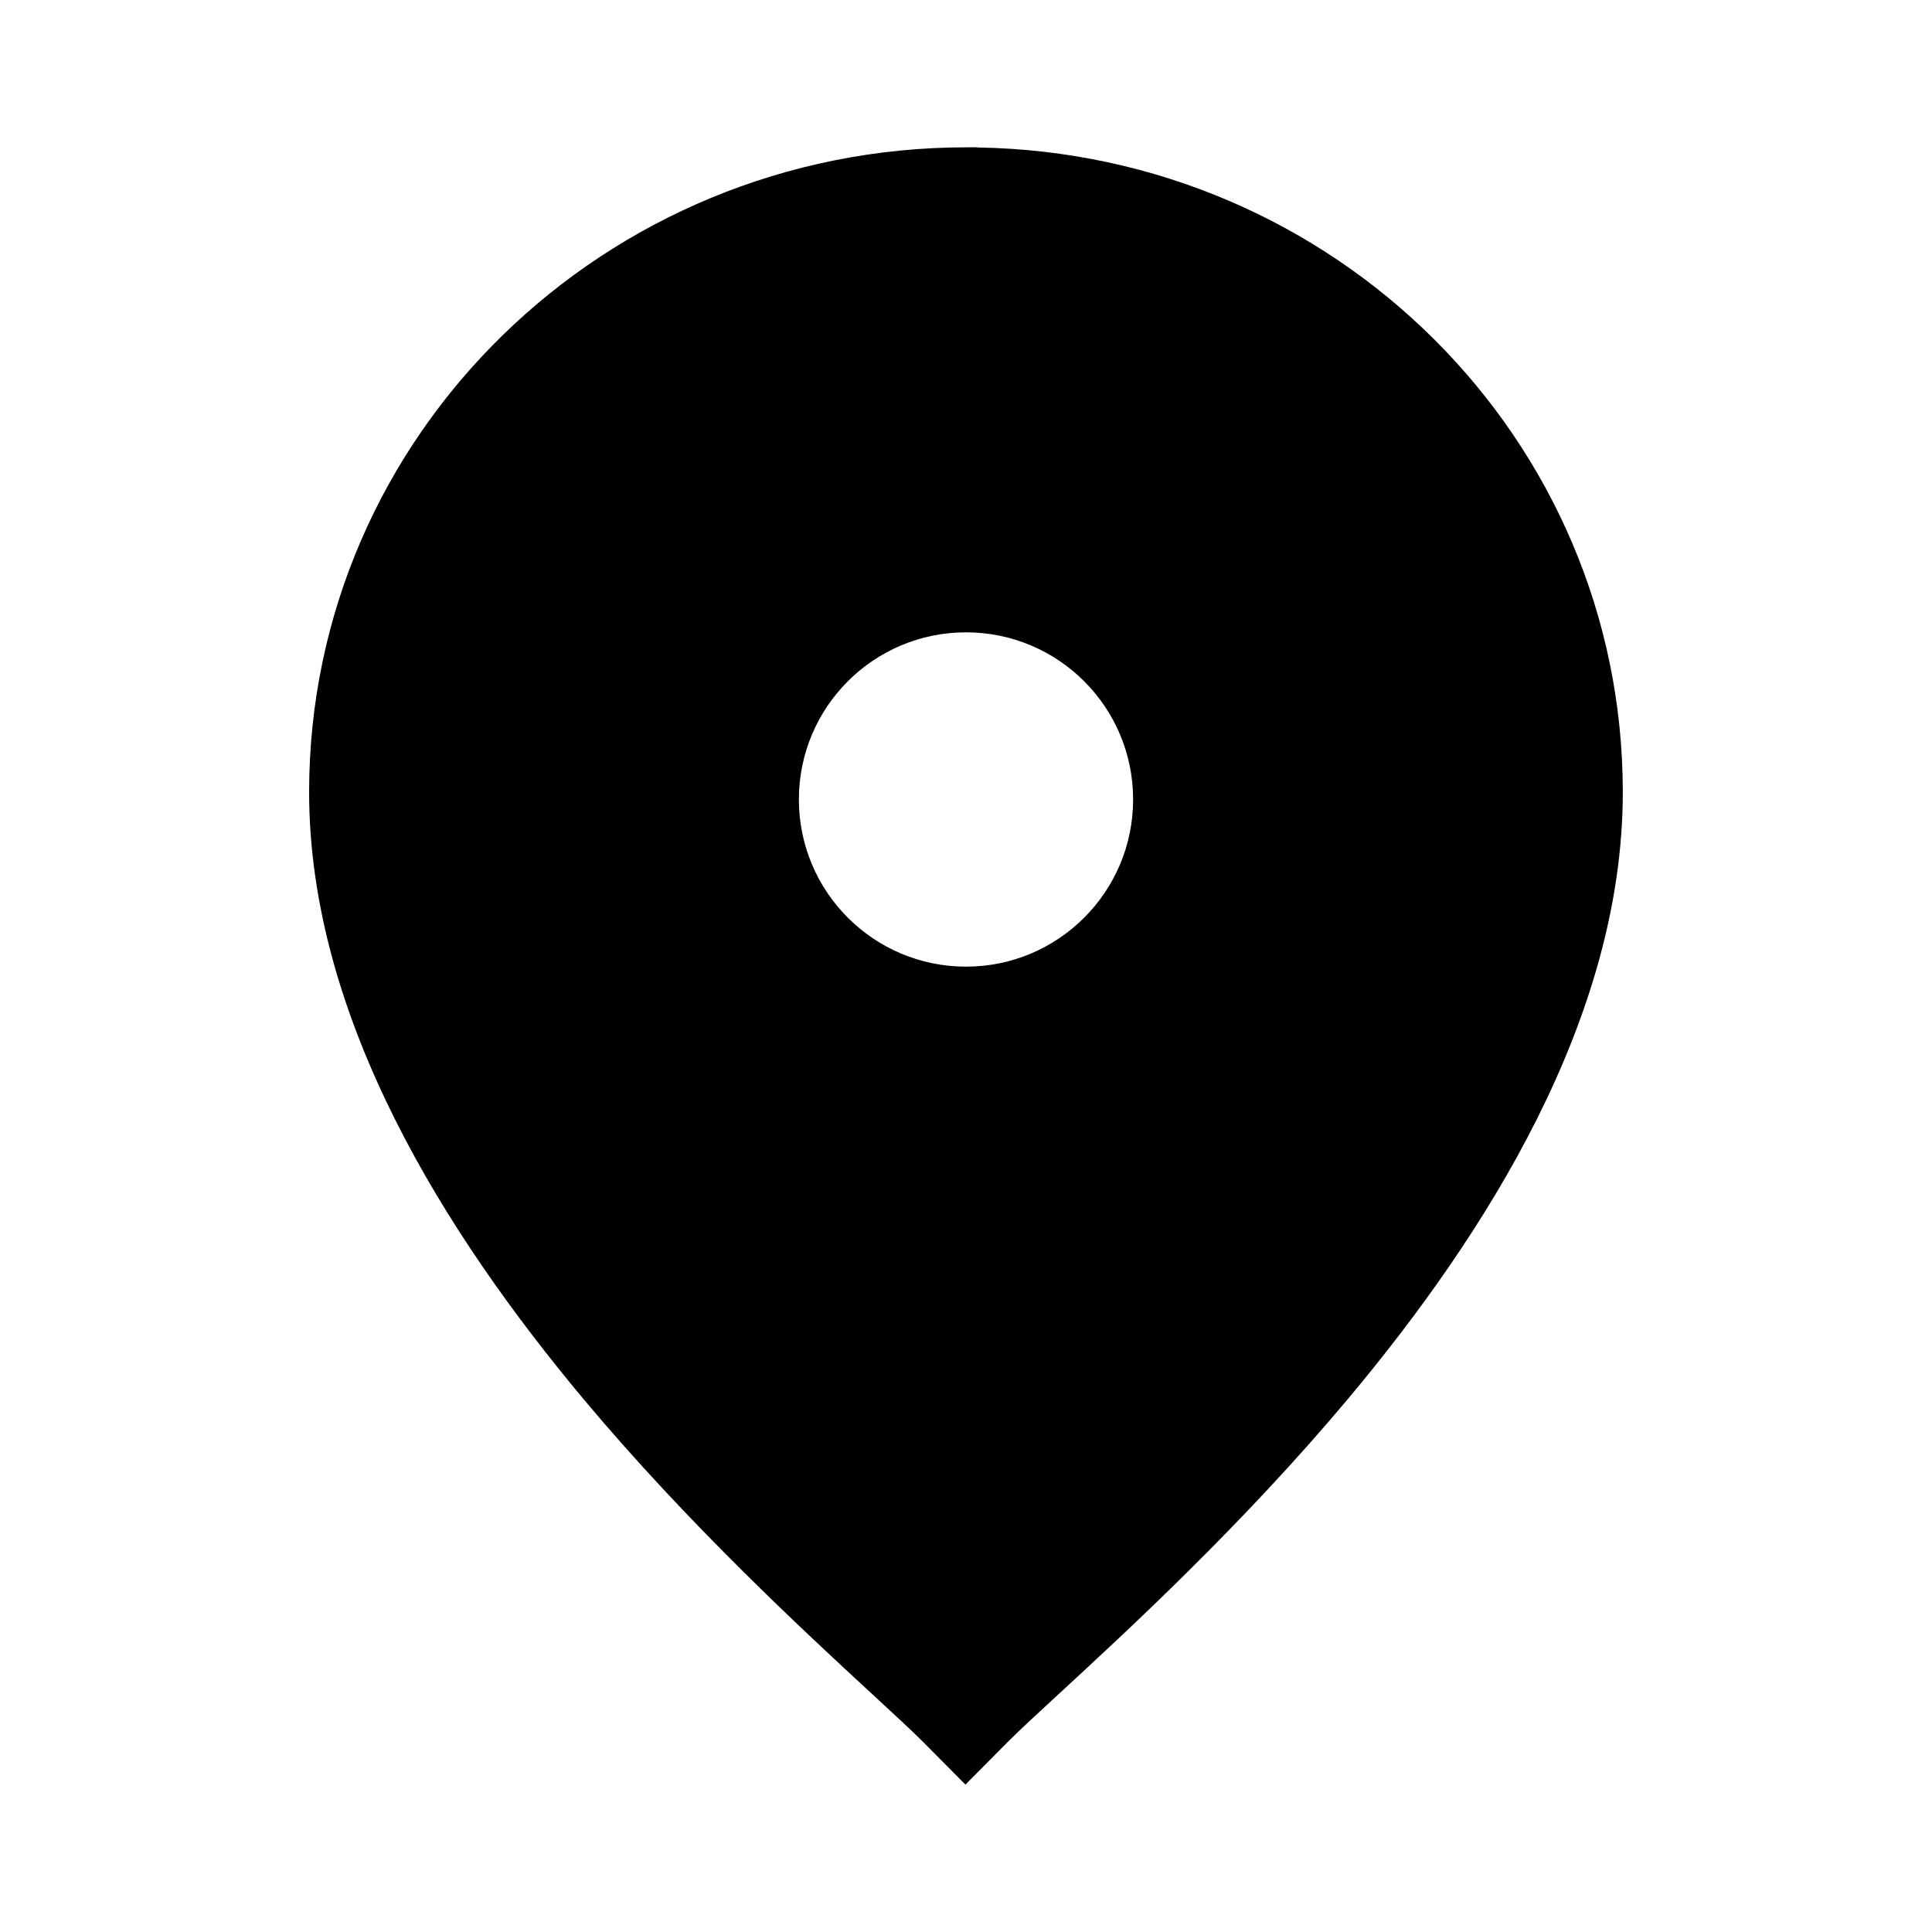 <svg width="24" height="24" viewBox="0 0 24 24" fill="none" xmlns="http://www.w3.org/2000/svg">
<path d="M12.008 1.83C7.512 1.83 3.84 5.401 3.84 9.84C3.84 12.647 5.531 15.325 7.248 17.379C8.554 18.94 9.99 20.265 10.846 21.055C11.116 21.304 11.328 21.5 11.461 21.633L11.993 22.169L12.525 21.633C12.658 21.499 12.872 21.302 13.144 21.051C14.002 20.261 15.438 18.937 16.744 17.379C18.464 15.326 20.159 12.648 20.159 9.84C20.159 5.448 16.582 1.903 12.146 1.832L12.139 1.83H12.008ZM12 7.855C13.147 7.855 14.076 8.785 14.076 9.931C14.076 11.078 13.147 12.008 12 12.008C10.853 12.008 9.924 11.078 9.924 9.931C9.924 8.785 10.853 7.855 12 7.855Z" fill="black"/>
</svg>
